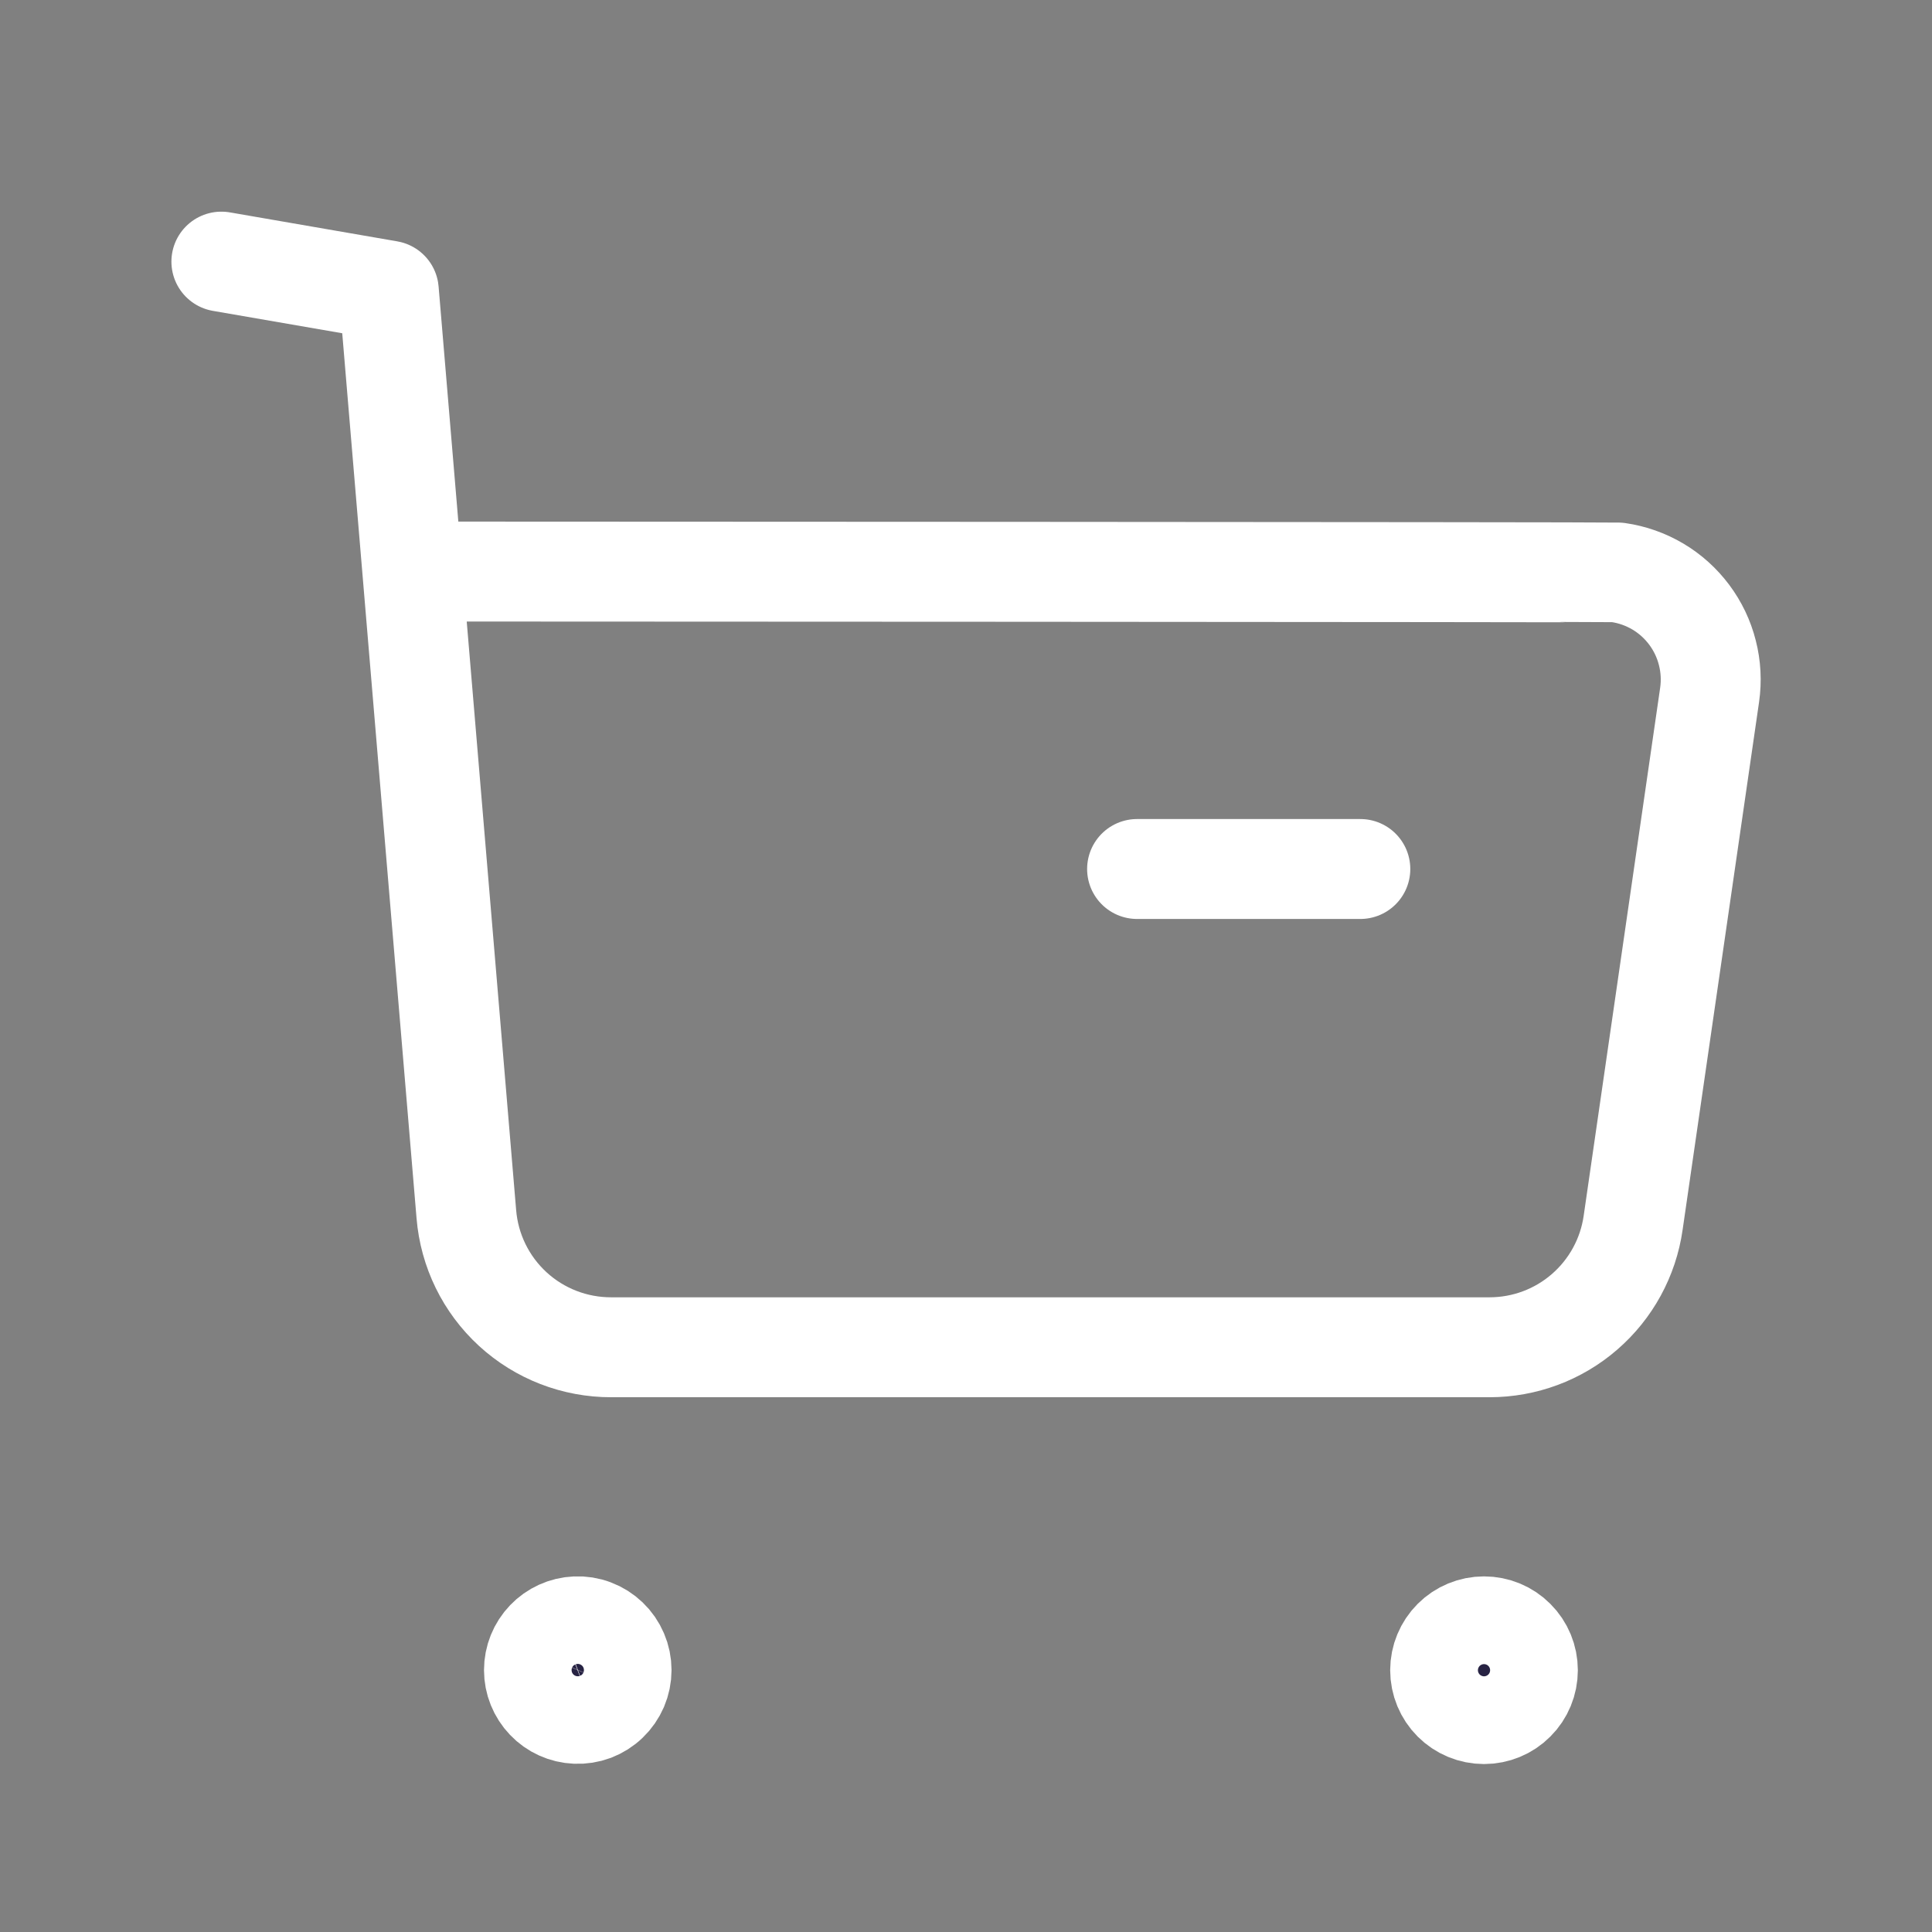 <svg width="29" height="29" viewBox="0 0 29 29" fill="none" xmlns="http://www.w3.org/2000/svg">
<rect x="0" y="0" width="29" height="29" fill="#808080" stroke="none"/>
<path d="M3.323 3.927L5.836 4.362L7 18.225C7.045 18.771 7.293 19.279 7.697 19.65C8.1 20.02 8.628 20.224 9.175 20.223H22.358C22.882 20.223 23.389 20.035 23.785 19.691C24.181 19.348 24.44 18.873 24.514 18.355L25.662 10.43C25.692 10.22 25.681 10.005 25.628 9.799C25.576 9.592 25.483 9.398 25.356 9.228C25.228 9.057 25.069 8.913 24.885 8.804C24.702 8.696 24.5 8.624 24.289 8.594C24.212 8.585 6.24 8.579 6.24 8.579" stroke="white" stroke-width="1.5" stroke-linecap="round" stroke-linejoin="round"/>
<path d="M17.068 13.044H20.419" stroke="white" stroke-width="1.5" stroke-linecap="round" stroke-linejoin="round"/>
<path fill-rule="evenodd" clip-rule="evenodd" d="M8.645 24.412C8.733 24.408 8.822 24.422 8.905 24.454C8.988 24.485 9.063 24.533 9.127 24.594C9.191 24.655 9.242 24.729 9.277 24.811C9.312 24.892 9.33 24.98 9.33 25.069C9.33 25.157 9.312 25.245 9.277 25.327C9.242 25.408 9.191 25.482 9.127 25.543C9.063 25.605 8.988 25.652 8.905 25.684C8.822 25.715 8.733 25.729 8.645 25.725C8.475 25.718 8.315 25.646 8.198 25.523C8.081 25.401 8.015 25.238 8.015 25.069C8.015 24.899 8.081 24.736 8.198 24.614C8.315 24.492 8.475 24.419 8.645 24.412Z" fill="#272343" stroke="white" stroke-width="1.5" stroke-linecap="round" stroke-linejoin="round"/>
<path fill-rule="evenodd" clip-rule="evenodd" d="M22.276 24.412C22.45 24.412 22.618 24.481 22.741 24.605C22.865 24.728 22.934 24.896 22.934 25.07C22.934 25.245 22.865 25.413 22.741 25.536C22.618 25.66 22.45 25.729 22.276 25.729C22.101 25.729 21.934 25.66 21.81 25.536C21.687 25.413 21.617 25.245 21.617 25.07C21.617 24.896 21.687 24.728 21.81 24.605C21.934 24.481 22.101 24.412 22.276 24.412Z" fill="#272343" stroke="white" stroke-width="1.5" stroke-linecap="round" stroke-linejoin="round"/>
</svg>
